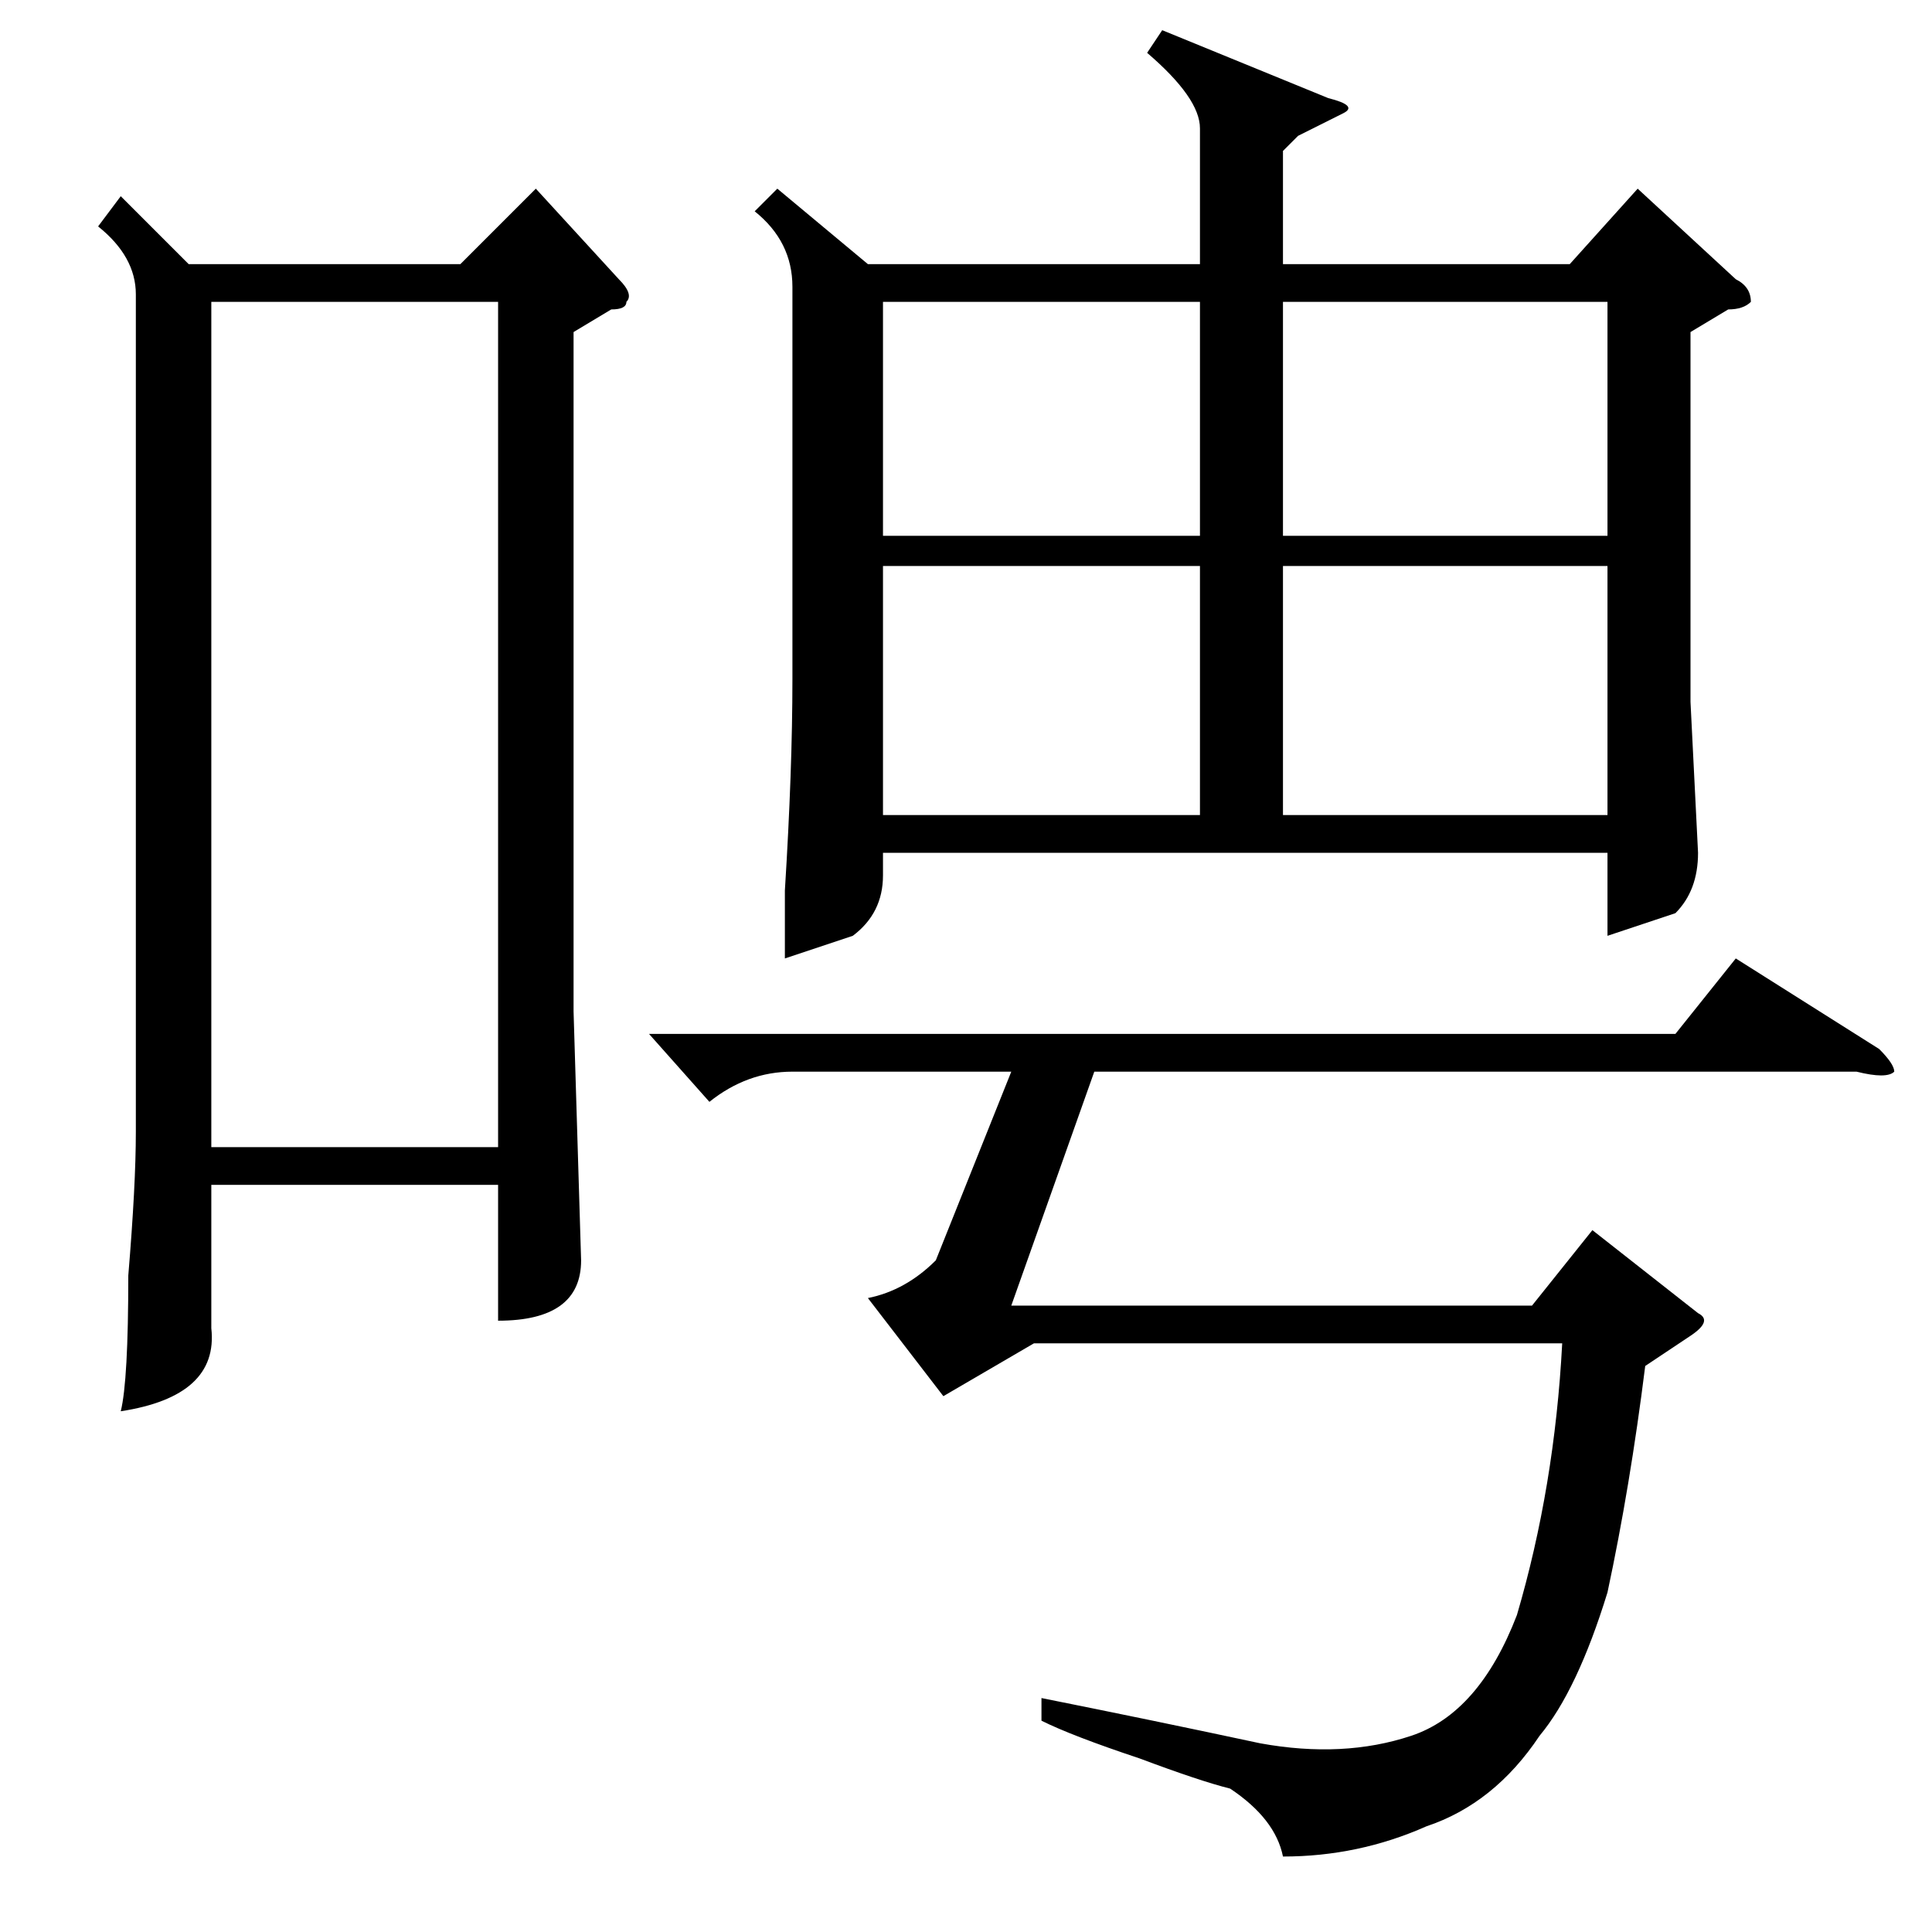 <?xml version="1.0" standalone="no"?>
<!DOCTYPE svg PUBLIC "-//W3C//DTD SVG 1.1//EN" "http://www.w3.org/Graphics/SVG/1.1/DTD/svg11.dtd" >
<svg xmlns="http://www.w3.org/2000/svg" xmlns:xlink="http://www.w3.org/1999/xlink" version="1.1" viewBox="0 -52 256 256">
  <g transform="matrix(1 0 0 -1 0 204)">
   <path fill="currentColor"
d="M154 252l22 -9q4 -1 2 -2l-6 -3l-2 -2v-15h38l9 10l13 -12q2 -1 2 -3q-1 -1 -3 -1l-5 -3v-49l1 -20q0 -5 -3 -8l-9 -3v11h-96v-3q0 -5 -4 -8l-9 -3v9q1 16 1 28v52q0 6 -5 10l3 3l12 -10h44v18q0 4 -7 10zM170 181v-33h43v33h-43zM117 181v-33h42v33h-42zM213 216h-43
v-31h43v31zM117 216v-31h42v31h-42zM86 119h136l8 10l19 -12q2 -2 2 -3q-1 -1 -5 0h-101l-11 -31h69l8 10l14 -11q2 -1 -1 -3l-6 -4q-2 -16 -5 -30q-4 -13 -9 -19q-6 -9 -15 -12q-9 -4 -19 -4q-1 5 -7 9q-4 1 -12 4q-9 3 -13 5v3q15 -3 29 -6q11 -2 20 1t14 16q5 17 6 36
h-70l-12 -7l-10 13q5 1 9 5l10 25h-29q-6 0 -11 -4zM16 230l9 -9h36l10 10l11 -12q2 -2 1 -3q0 -1 -2 -1l-5 -3v-90l1 -33q0 -8 -11 -8v18h-38v-19q1 -9 -12 -11q1 4 1 18q1 12 1 19v111q0 5 -5 9zM28 104h38v112h-38v-112z" />
  </g>

</svg>
